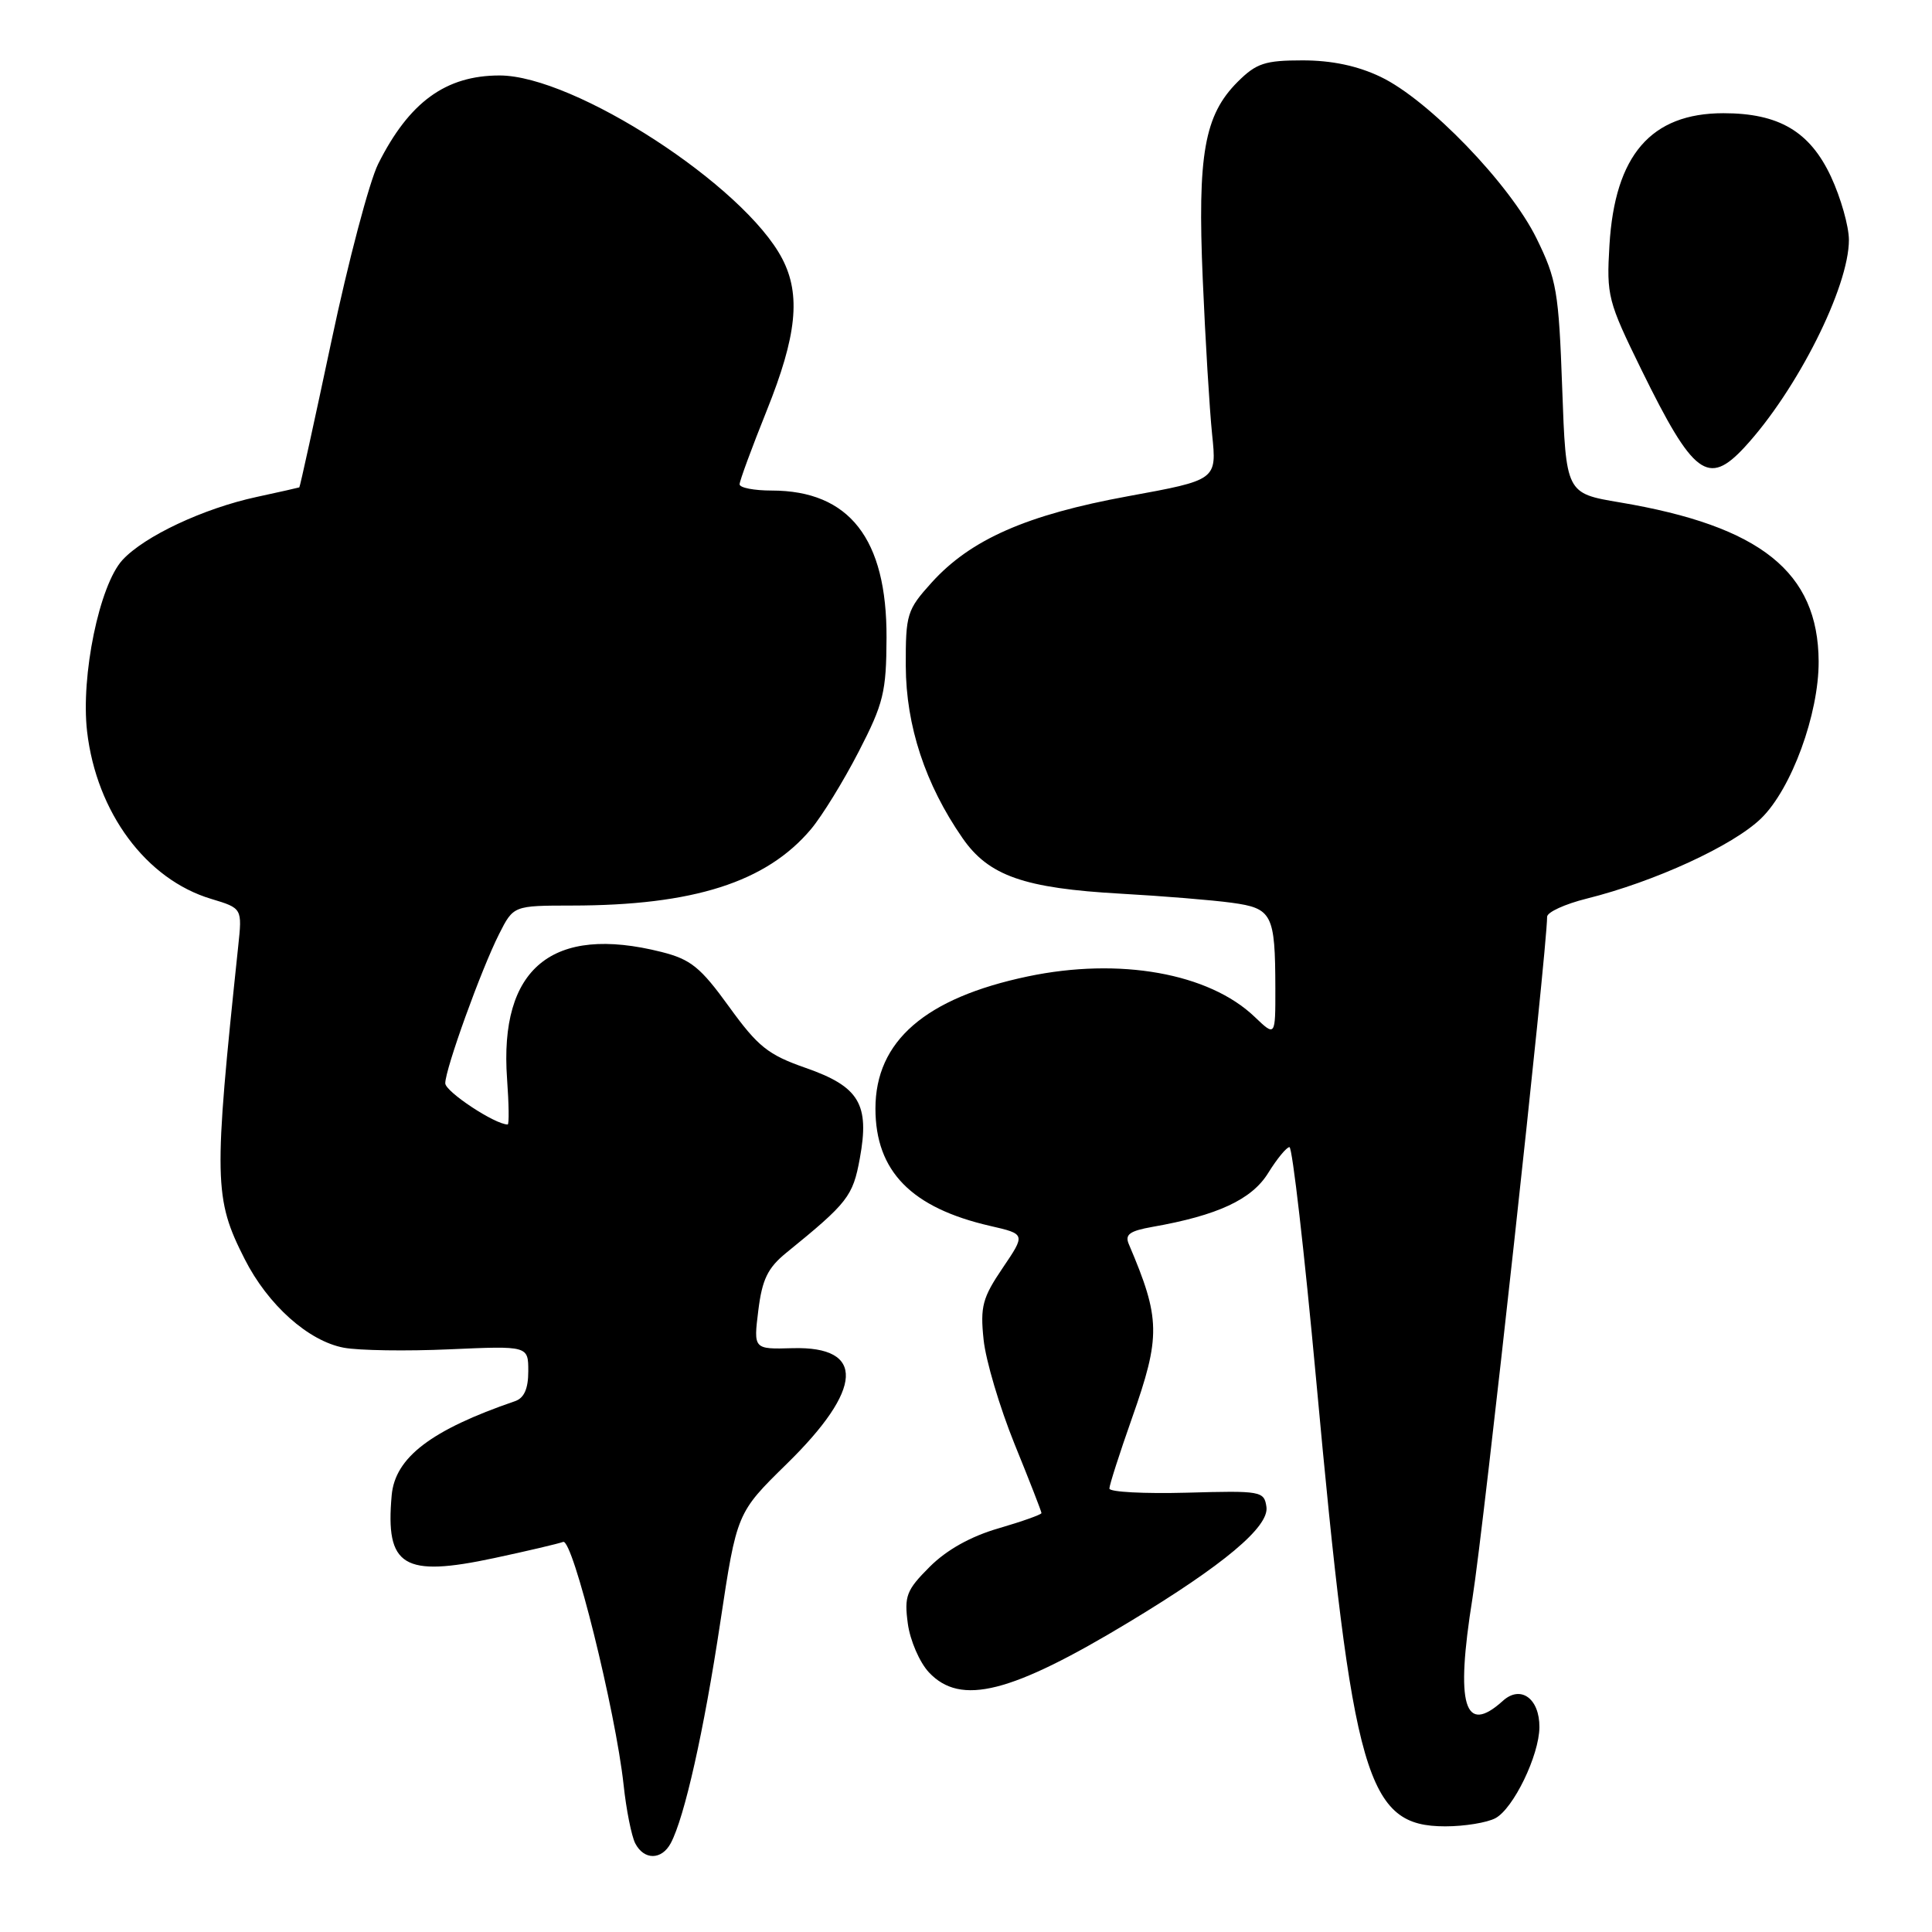 <?xml version="1.0" encoding="UTF-8" standalone="no"?>
<!DOCTYPE svg PUBLIC "-//W3C//DTD SVG 1.1//EN" "http://www.w3.org/Graphics/SVG/1.1/DTD/svg11.dtd" >
<svg xmlns="http://www.w3.org/2000/svg" xmlns:xlink="http://www.w3.org/1999/xlink" version="1.1" viewBox="0 0 256 256">
 <g >
 <path fill="currentColor"
d=" M 88.88 244.23 C 90.70 240.82 93.27 229.38 95.44 214.98 C 97.63 200.46 97.63 200.46 104.24 193.98 C 114.41 184.03 114.70 178.38 105.04 178.64 C 99.84 178.79 99.84 178.79 100.48 173.64 C 100.99 169.52 101.73 168.00 104.19 166.00 C 112.35 159.37 113.01 158.52 113.93 153.50 C 115.25 146.31 113.86 143.98 106.75 141.50 C 101.77 139.76 100.44 138.70 96.60 133.39 C 92.82 128.16 91.53 127.12 87.65 126.14 C 73.16 122.49 66.13 128.28 67.19 142.97 C 67.43 146.28 67.47 149.00 67.27 149.00 C 65.59 149.00 59.00 144.65 59.00 143.54 C 59.00 141.65 63.76 128.46 66.14 123.75 C 68.04 120.00 68.04 120.00 75.77 119.99 C 91.89 119.98 101.55 116.89 107.46 109.87 C 108.93 108.12 111.77 103.50 113.78 99.60 C 117.08 93.20 117.44 91.71 117.47 84.50 C 117.52 71.38 112.54 65.01 102.25 65.00 C 99.91 65.00 98.00 64.63 98.00 64.17 C 98.00 63.72 99.62 59.33 101.59 54.42 C 105.58 44.50 106.14 39.08 103.66 34.30 C 98.64 24.62 76.10 10.00 66.20 10.00 C 59.06 10.00 54.22 13.52 50.11 21.72 C 48.95 24.04 46.15 34.61 43.91 45.22 C 41.66 55.82 39.75 64.54 39.66 64.58 C 39.57 64.62 37.02 65.20 34.00 65.85 C 26.96 67.37 19.13 71.05 16.23 74.20 C 13.17 77.53 10.69 89.55 11.54 96.93 C 12.79 107.66 19.36 116.53 27.99 119.11 C 32.10 120.35 32.10 120.35 31.56 125.42 C 28.29 156.41 28.34 158.80 32.42 166.83 C 35.49 172.90 40.86 177.70 45.56 178.58 C 47.55 178.95 53.86 179.05 59.59 178.79 C 70.00 178.33 70.00 178.33 70.00 181.70 C 70.00 184.01 69.45 185.25 68.25 185.66 C 57.14 189.47 52.35 193.12 51.90 198.13 C 51.05 207.58 53.43 209.03 65.50 206.45 C 69.90 205.51 74.01 204.54 74.62 204.31 C 75.89 203.83 81.56 226.67 82.63 236.50 C 82.98 239.80 83.68 243.29 84.17 244.25 C 85.33 246.50 87.67 246.49 88.88 244.23 Z  M 198.15 240.92 C 200.54 239.64 203.95 232.60 203.98 228.87 C 204.01 225.07 201.50 223.24 199.15 225.36 C 194.02 230.00 192.83 225.99 195.11 211.77 C 196.61 202.40 205.00 125.81 205.00 121.48 C 205.00 120.87 207.36 119.79 210.25 119.07 C 219.24 116.83 229.65 112.05 233.36 108.44 C 237.38 104.53 241.01 94.61 240.98 87.64 C 240.92 75.80 233.30 69.71 214.64 66.57 C 207.50 65.37 207.50 65.37 207.00 51.44 C 206.54 38.62 206.27 37.03 203.60 31.59 C 200.06 24.38 189.26 13.19 182.93 10.18 C 179.88 8.72 176.46 8.00 172.61 8.00 C 167.61 8.00 166.47 8.38 164.00 10.84 C 159.58 15.26 158.66 20.45 159.37 37.00 C 159.71 44.98 160.27 54.22 160.61 57.55 C 161.24 63.60 161.24 63.60 149.48 65.75 C 136.04 68.21 128.61 71.48 123.44 77.20 C 120.18 80.81 120.00 81.38 120.02 88.25 C 120.05 96.18 122.61 103.94 127.53 111.04 C 131.00 116.06 135.70 117.70 148.55 118.42 C 154.08 118.73 160.68 119.27 163.22 119.62 C 168.58 120.35 168.97 121.12 168.99 130.94 C 169.00 137.37 169.00 137.37 166.25 134.74 C 160.19 128.94 148.34 126.83 136.19 129.38 C 122.59 132.24 116.00 137.96 116.00 146.90 C 116.01 155.19 120.75 160.04 131.20 162.44 C 135.90 163.52 135.90 163.52 132.86 168.01 C 130.19 171.95 129.87 173.12 130.33 177.50 C 130.61 180.25 132.46 186.46 134.42 191.31 C 136.39 196.15 138.00 200.28 138.00 200.49 C 138.00 200.69 135.44 201.60 132.32 202.51 C 128.62 203.58 125.43 205.37 123.19 207.61 C 120.10 210.70 119.80 211.48 120.29 215.13 C 120.59 217.36 121.85 220.28 123.09 221.60 C 127.29 226.07 133.95 224.39 149.66 214.90 C 162.15 207.36 168.18 202.30 167.81 199.68 C 167.51 197.58 167.12 197.51 157.25 197.79 C 151.61 197.94 147.00 197.70 147.00 197.24 C 147.00 196.78 148.34 192.60 149.98 187.95 C 153.83 177.05 153.78 174.73 149.58 164.87 C 149.02 163.58 149.67 163.11 152.69 162.57 C 161.35 161.05 165.87 158.94 168.04 155.43 C 169.21 153.54 170.48 152.00 170.86 152.00 C 171.24 152.00 172.83 165.84 174.39 182.75 C 179.26 235.77 181.06 242.00 191.52 242.00 C 194.06 242.00 197.04 241.51 198.15 240.92 Z  M 231.17 59.25 C 238.11 51.73 245.01 38.02 244.99 31.77 C 244.98 29.97 243.92 26.22 242.62 23.42 C 239.82 17.42 235.72 15.00 228.35 15.00 C 218.76 15.01 213.97 20.56 213.26 32.50 C 212.86 39.19 213.05 39.92 217.50 49.00 C 224.38 63.02 226.33 64.48 231.17 59.25 Z "/>
</g>
</svg>